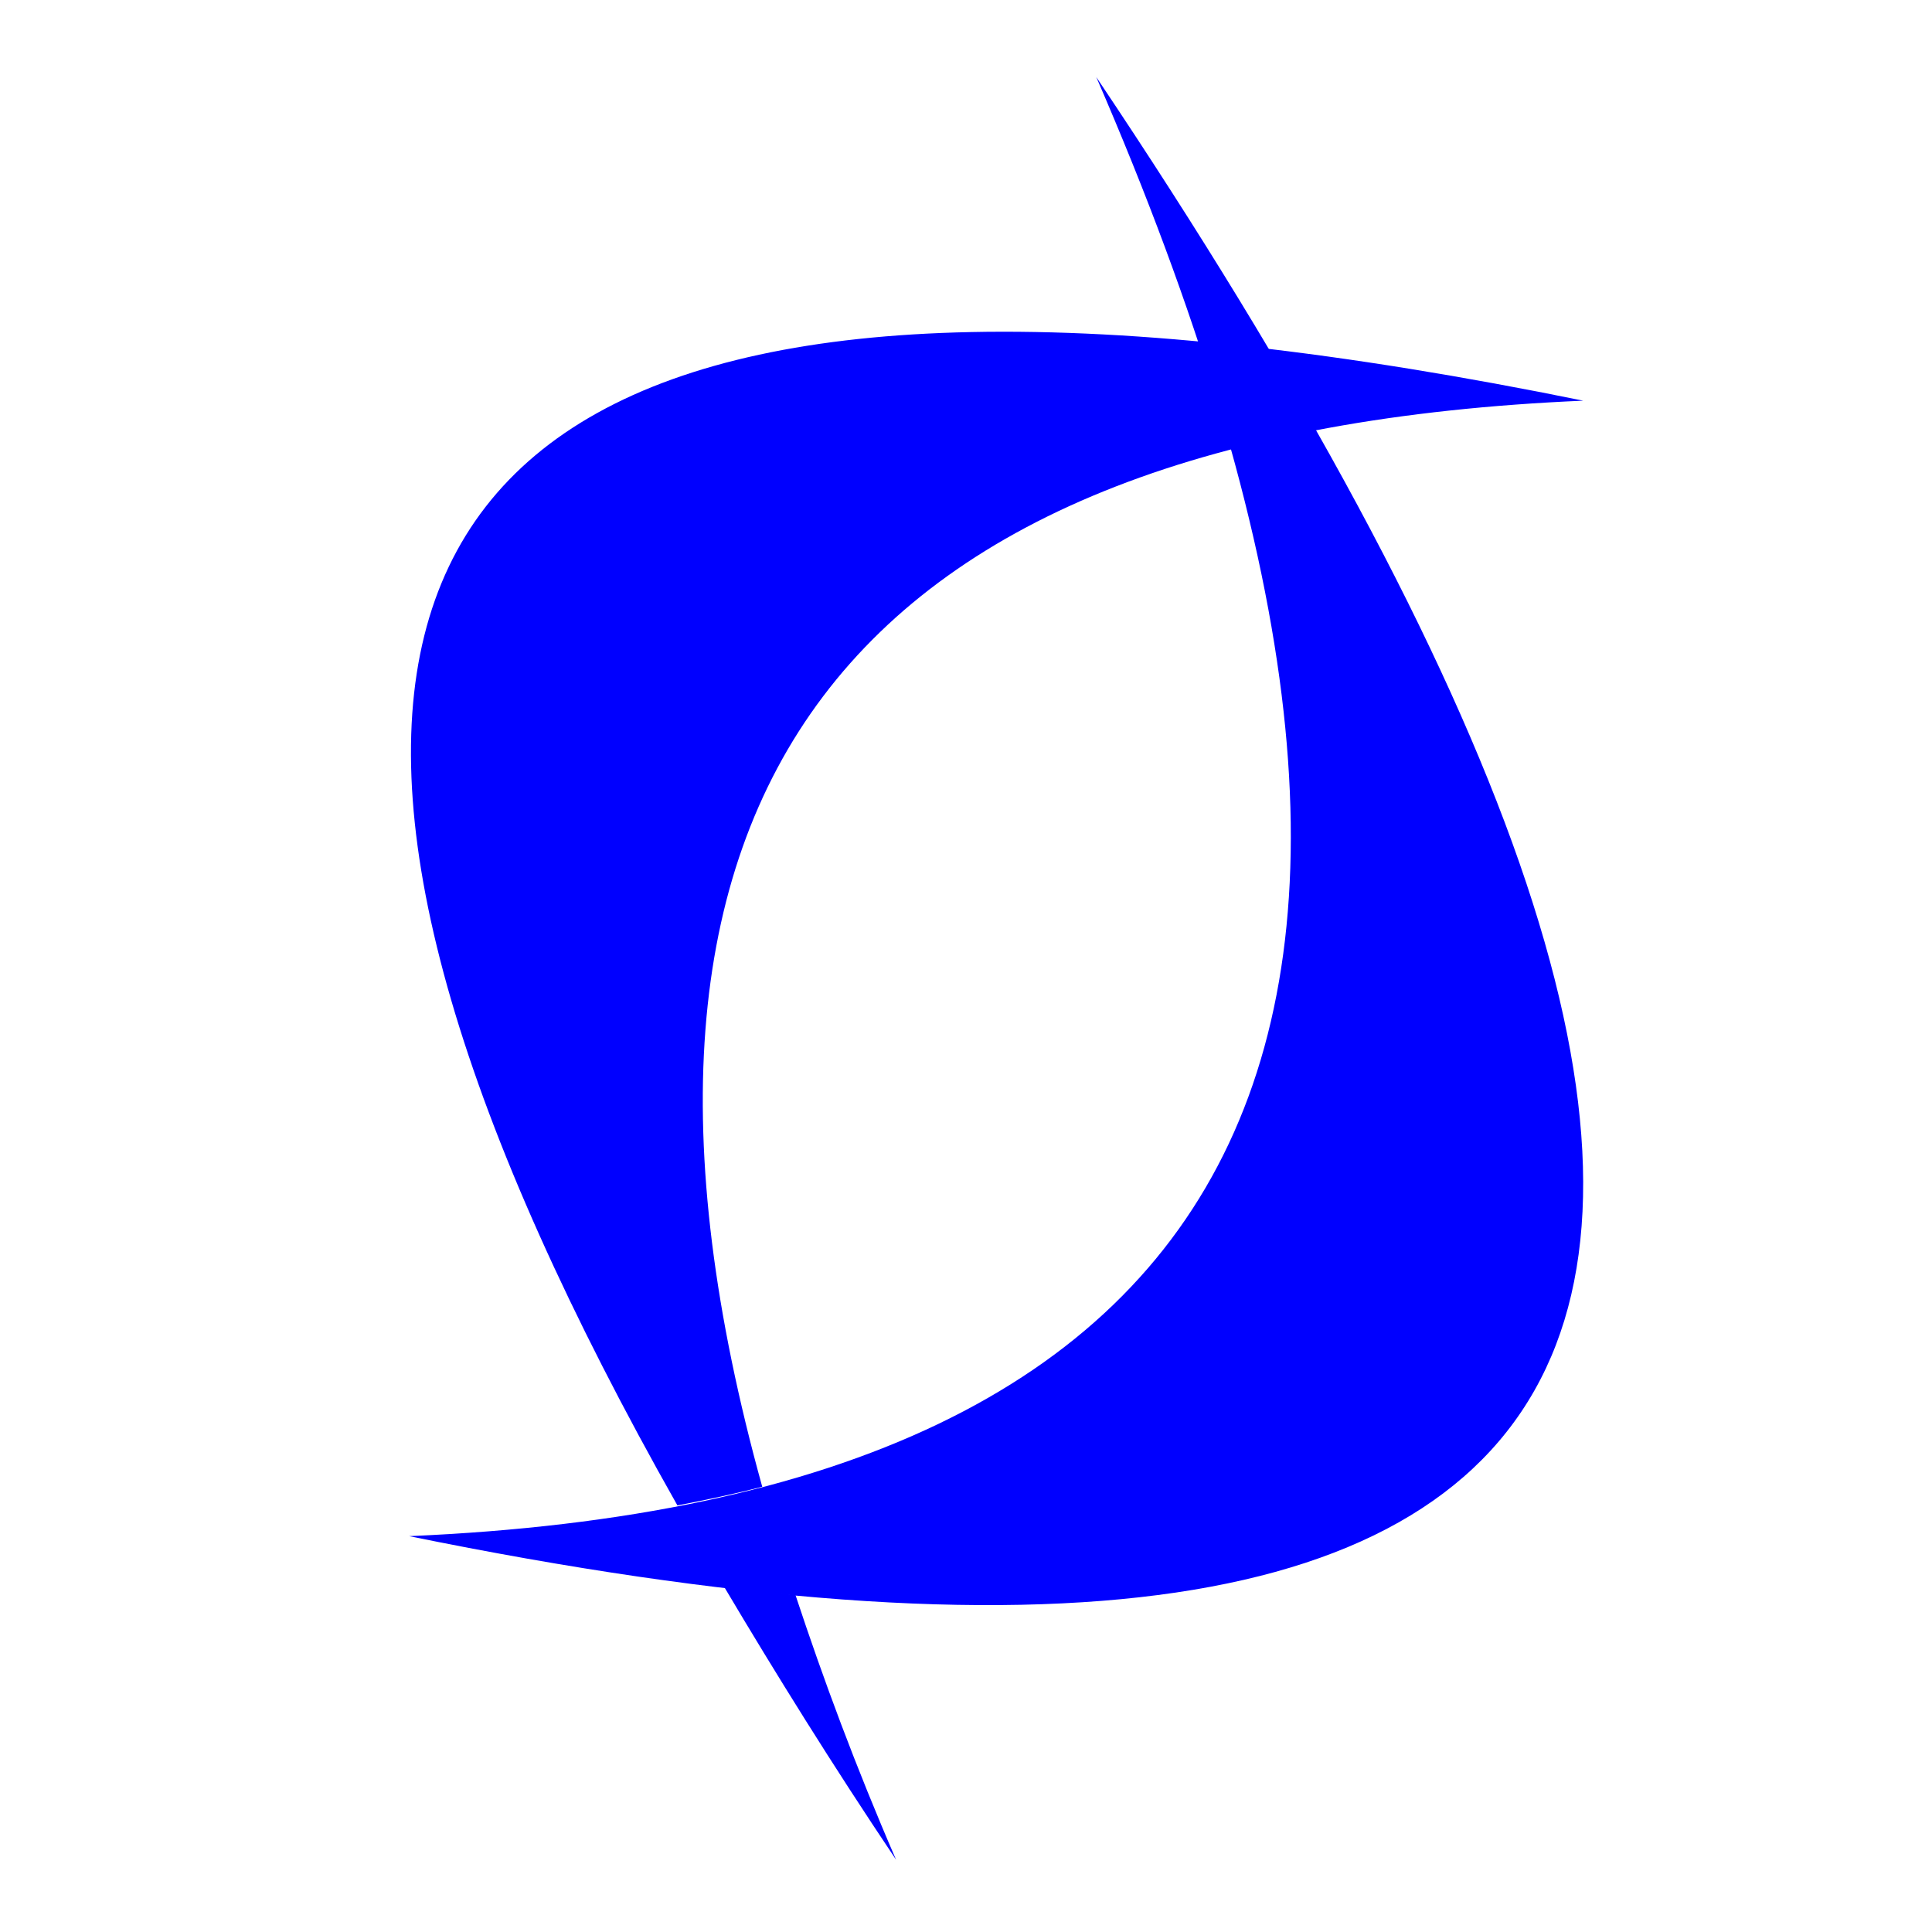 <?xml version="1.0" encoding="UTF-8" standalone="no"?>
<svg
   width="64"
   height="64"
   version="1"
   id="svg14"
   sodipodi:docname="crossover.svg"
   inkscape:version="1.1 (c68e22c387, 2021-05-23)"
   xmlns:inkscape="http://www.inkscape.org/namespaces/inkscape"
   xmlns:sodipodi="http://sodipodi.sourceforge.net/DTD/sodipodi-0.dtd"
   xmlns="http://www.w3.org/2000/svg"
   xmlns:svg="http://www.w3.org/2000/svg">
  <defs
     id="defs18" />
  <sodipodi:namedview
     id="namedview16"
     pagecolor="#0000ff"
     bordercolor="#666666"
     borderopacity="1.0"
     inkscape:pageshadow="2"
     inkscape:pageopacity="0.0"
     inkscape:pagecheckerboard="0"
     showgrid="false"
     inkscape:zoom="12.859375"
     inkscape:cx="32.038882"
     inkscape:cy="39.931956"
     inkscape:window-width="1459"
     inkscape:window-height="738"
     inkscape:window-x="461"
     inkscape:window-y="258"
     inkscape:window-maximized="0"
     inkscape:current-layer="svg14" />
  <path
     style="fill:#0000ff;stroke-width:1.307"
     d="M 36.315,2.552 C 63.766,43.466 56.179,59.58 13.553,50.887 42.17,49.658 49.759,33.547 36.315,2.552"
     id="path8" />
  <path
     style="fill:#0000ff;stroke-width:1.307"
     d="M 32.163,11 C 11.228,11.432 8.051,24.432 22.44,49.869 23.407,49.683 24.353,49.484 25.25,49.249 18.891,26.344 27.924,14.327 52.446,13.273 44.453,11.644 37.693,10.886 32.163,11 Z m -8.171,41.572 c 1.71,2.88 3.559,5.856 5.692,9.035 -1.338,-3.086 -2.411,-5.981 -3.333,-8.771 -0.761,-0.07 -1.565,-0.17 -2.36,-0.264 z"
     id="path10" />
</svg>
